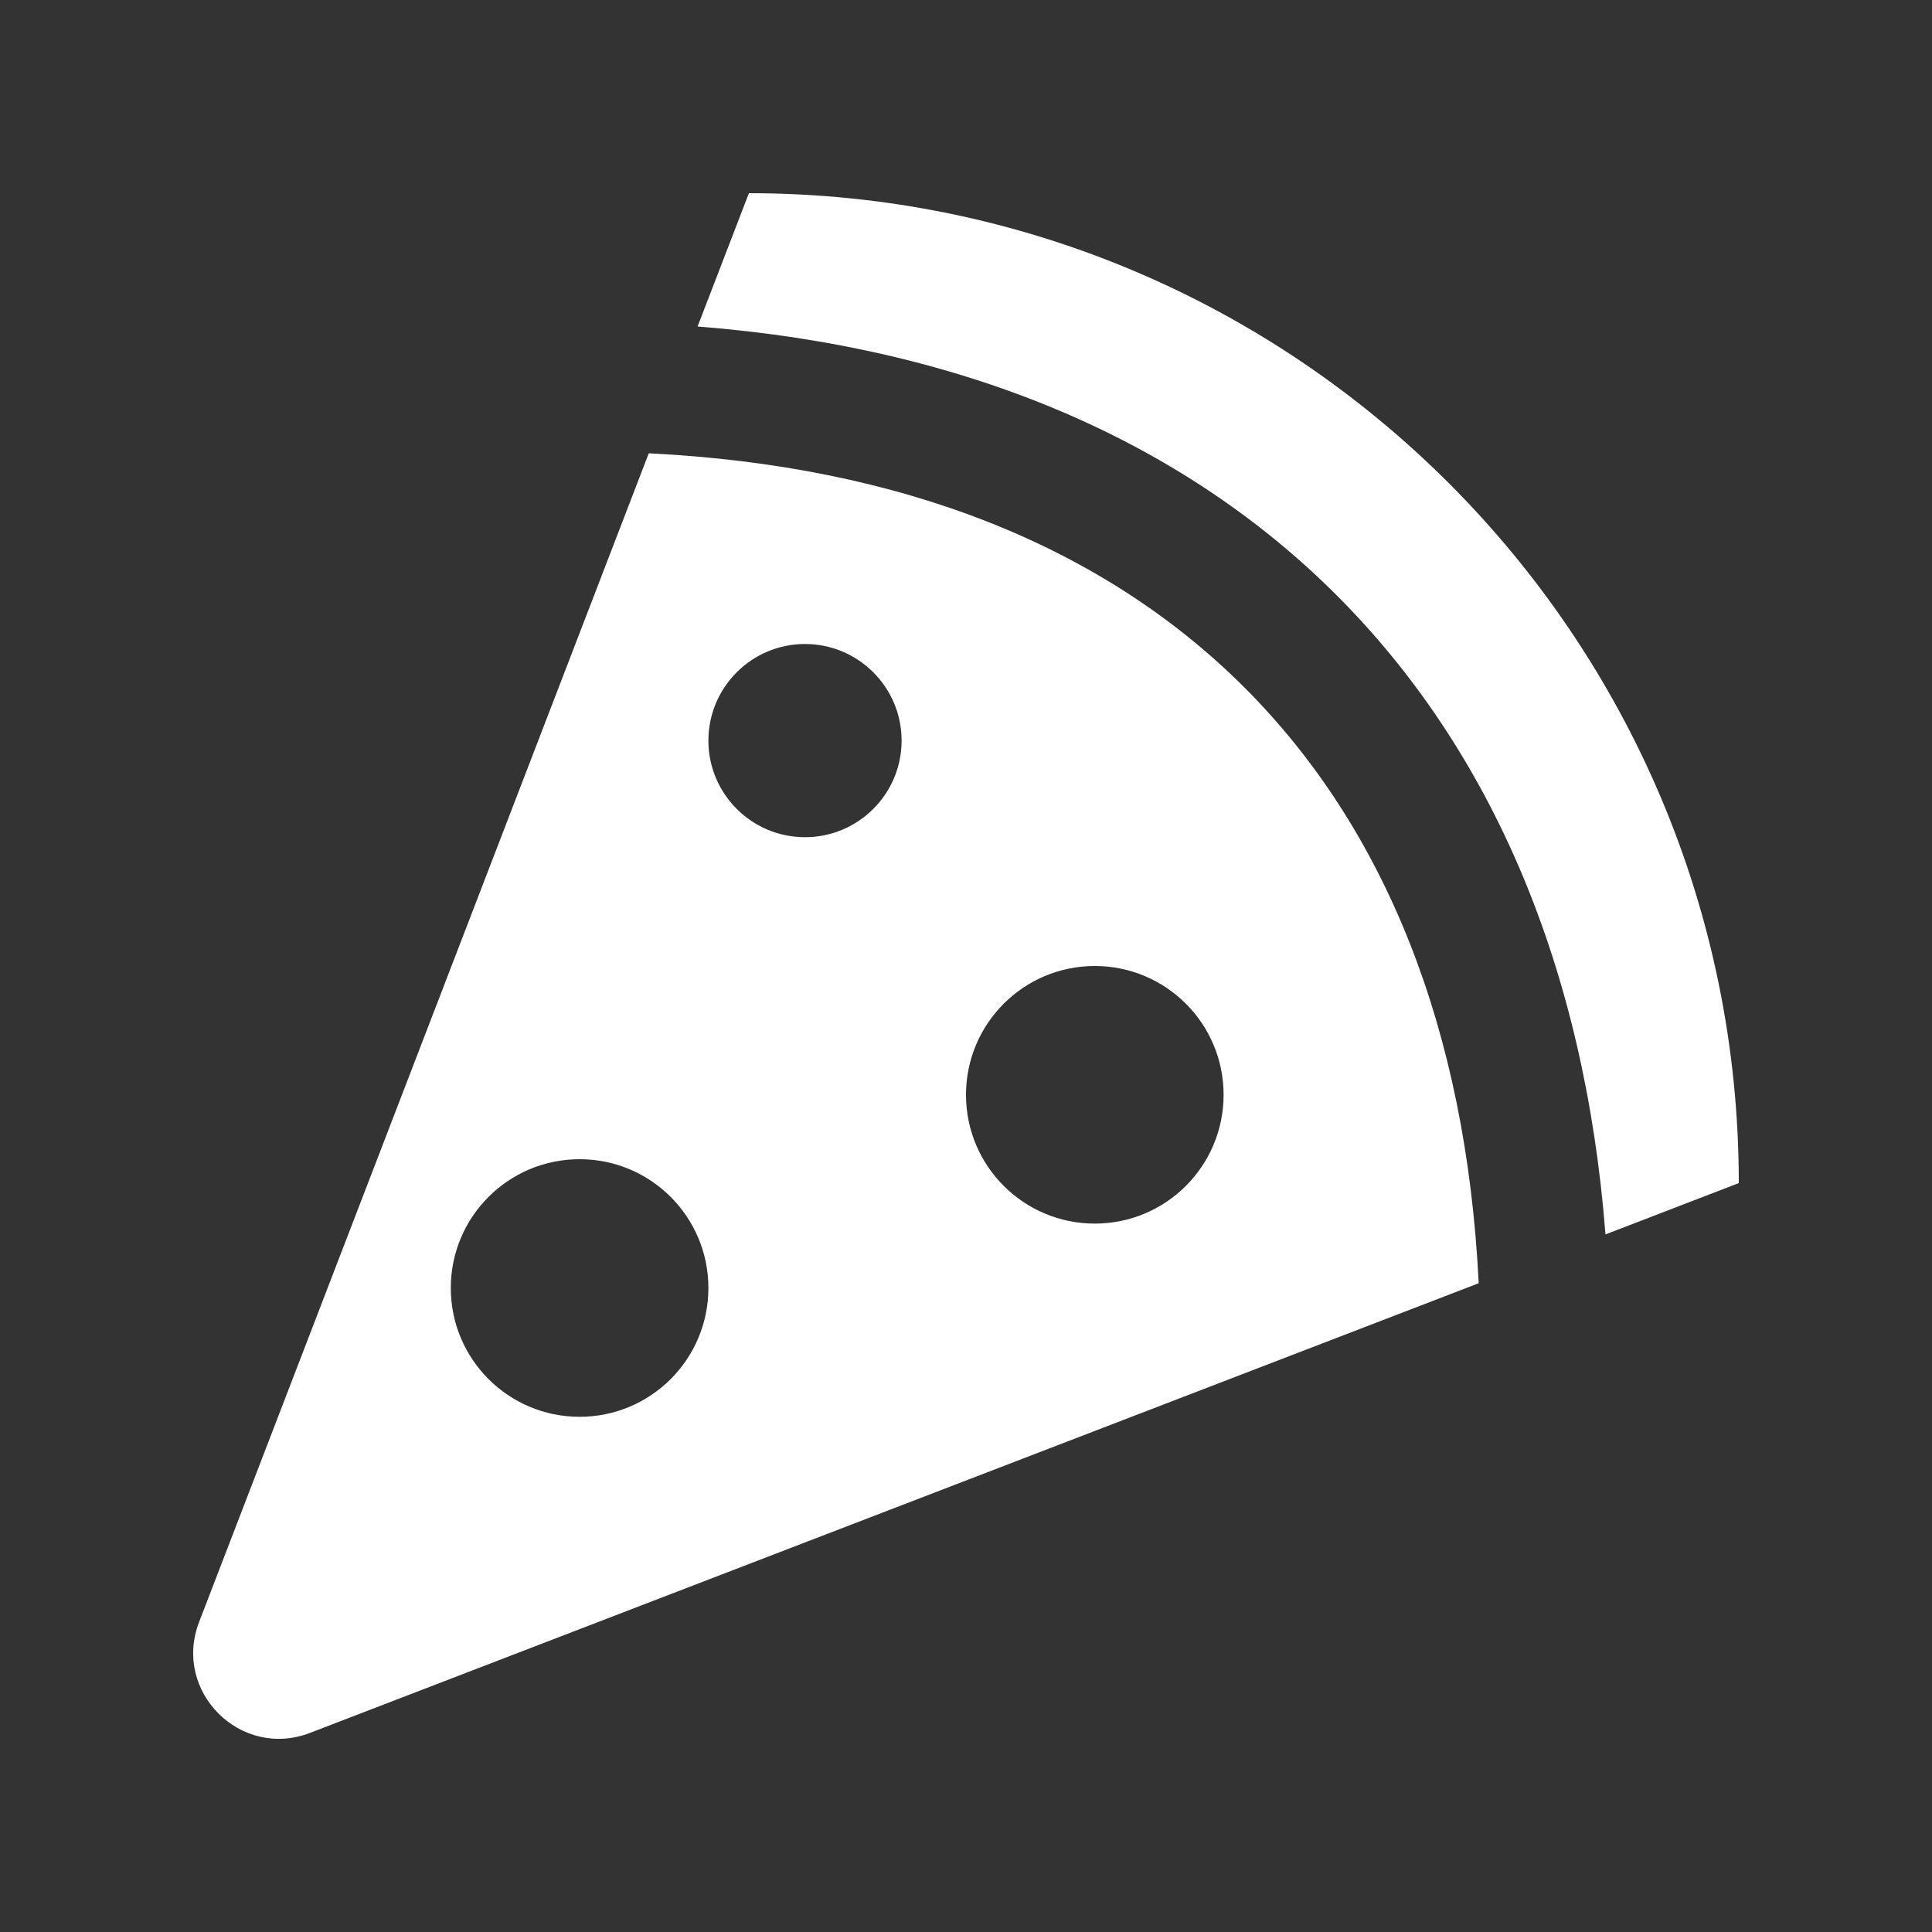 <?xml version="1.0" encoding="UTF-8"?>
<svg xmlns="http://www.w3.org/2000/svg" xmlns:xlink="http://www.w3.org/1999/xlink" viewBox="0 0 30 30" width="30px" height="30px">
<rect x="0" y="0" width="30" height="30" fill="#333333" stroke="none"/>
<g id="surface32388580">
<path style=" stroke:none;fill-rule:nonzero;fill:rgb(100%,100%,100%);fill-opacity:1;" d="M 11.629 3 L 10.832 5.07 C 19.148 5.719 24.281 10.852 24.93 19.168 L 27 18.371 C 27 9.883 20.117 3 11.629 3 Z M 10.074 7.039 L 3.09 25.191 C 2.68 26.266 3.734 27.32 4.809 26.91 L 22.961 19.926 C 22.574 12.055 17.945 7.426 10.074 7.039 Z M 12.5 10 C 13.328 10 14 10.672 14 11.5 C 14 12.328 13.328 13 12.5 13 C 11.672 13 11 12.328 11 11.5 C 11 10.672 11.672 10 12.5 10 Z M 17 15 C 18.105 15 19 15.895 19 17 C 19 18.105 18.105 19 17 19 C 15.895 19 15 18.105 15 17 C 15 15.895 15.895 15 17 15 Z M 9 18 C 10.105 18 11 18.895 11 20 C 11 21.105 10.105 22 9 22 C 7.895 22 7 21.105 7 20 C 7 18.895 7.895 18 9 18 Z M 9 18 "/>
</g>
</svg>
